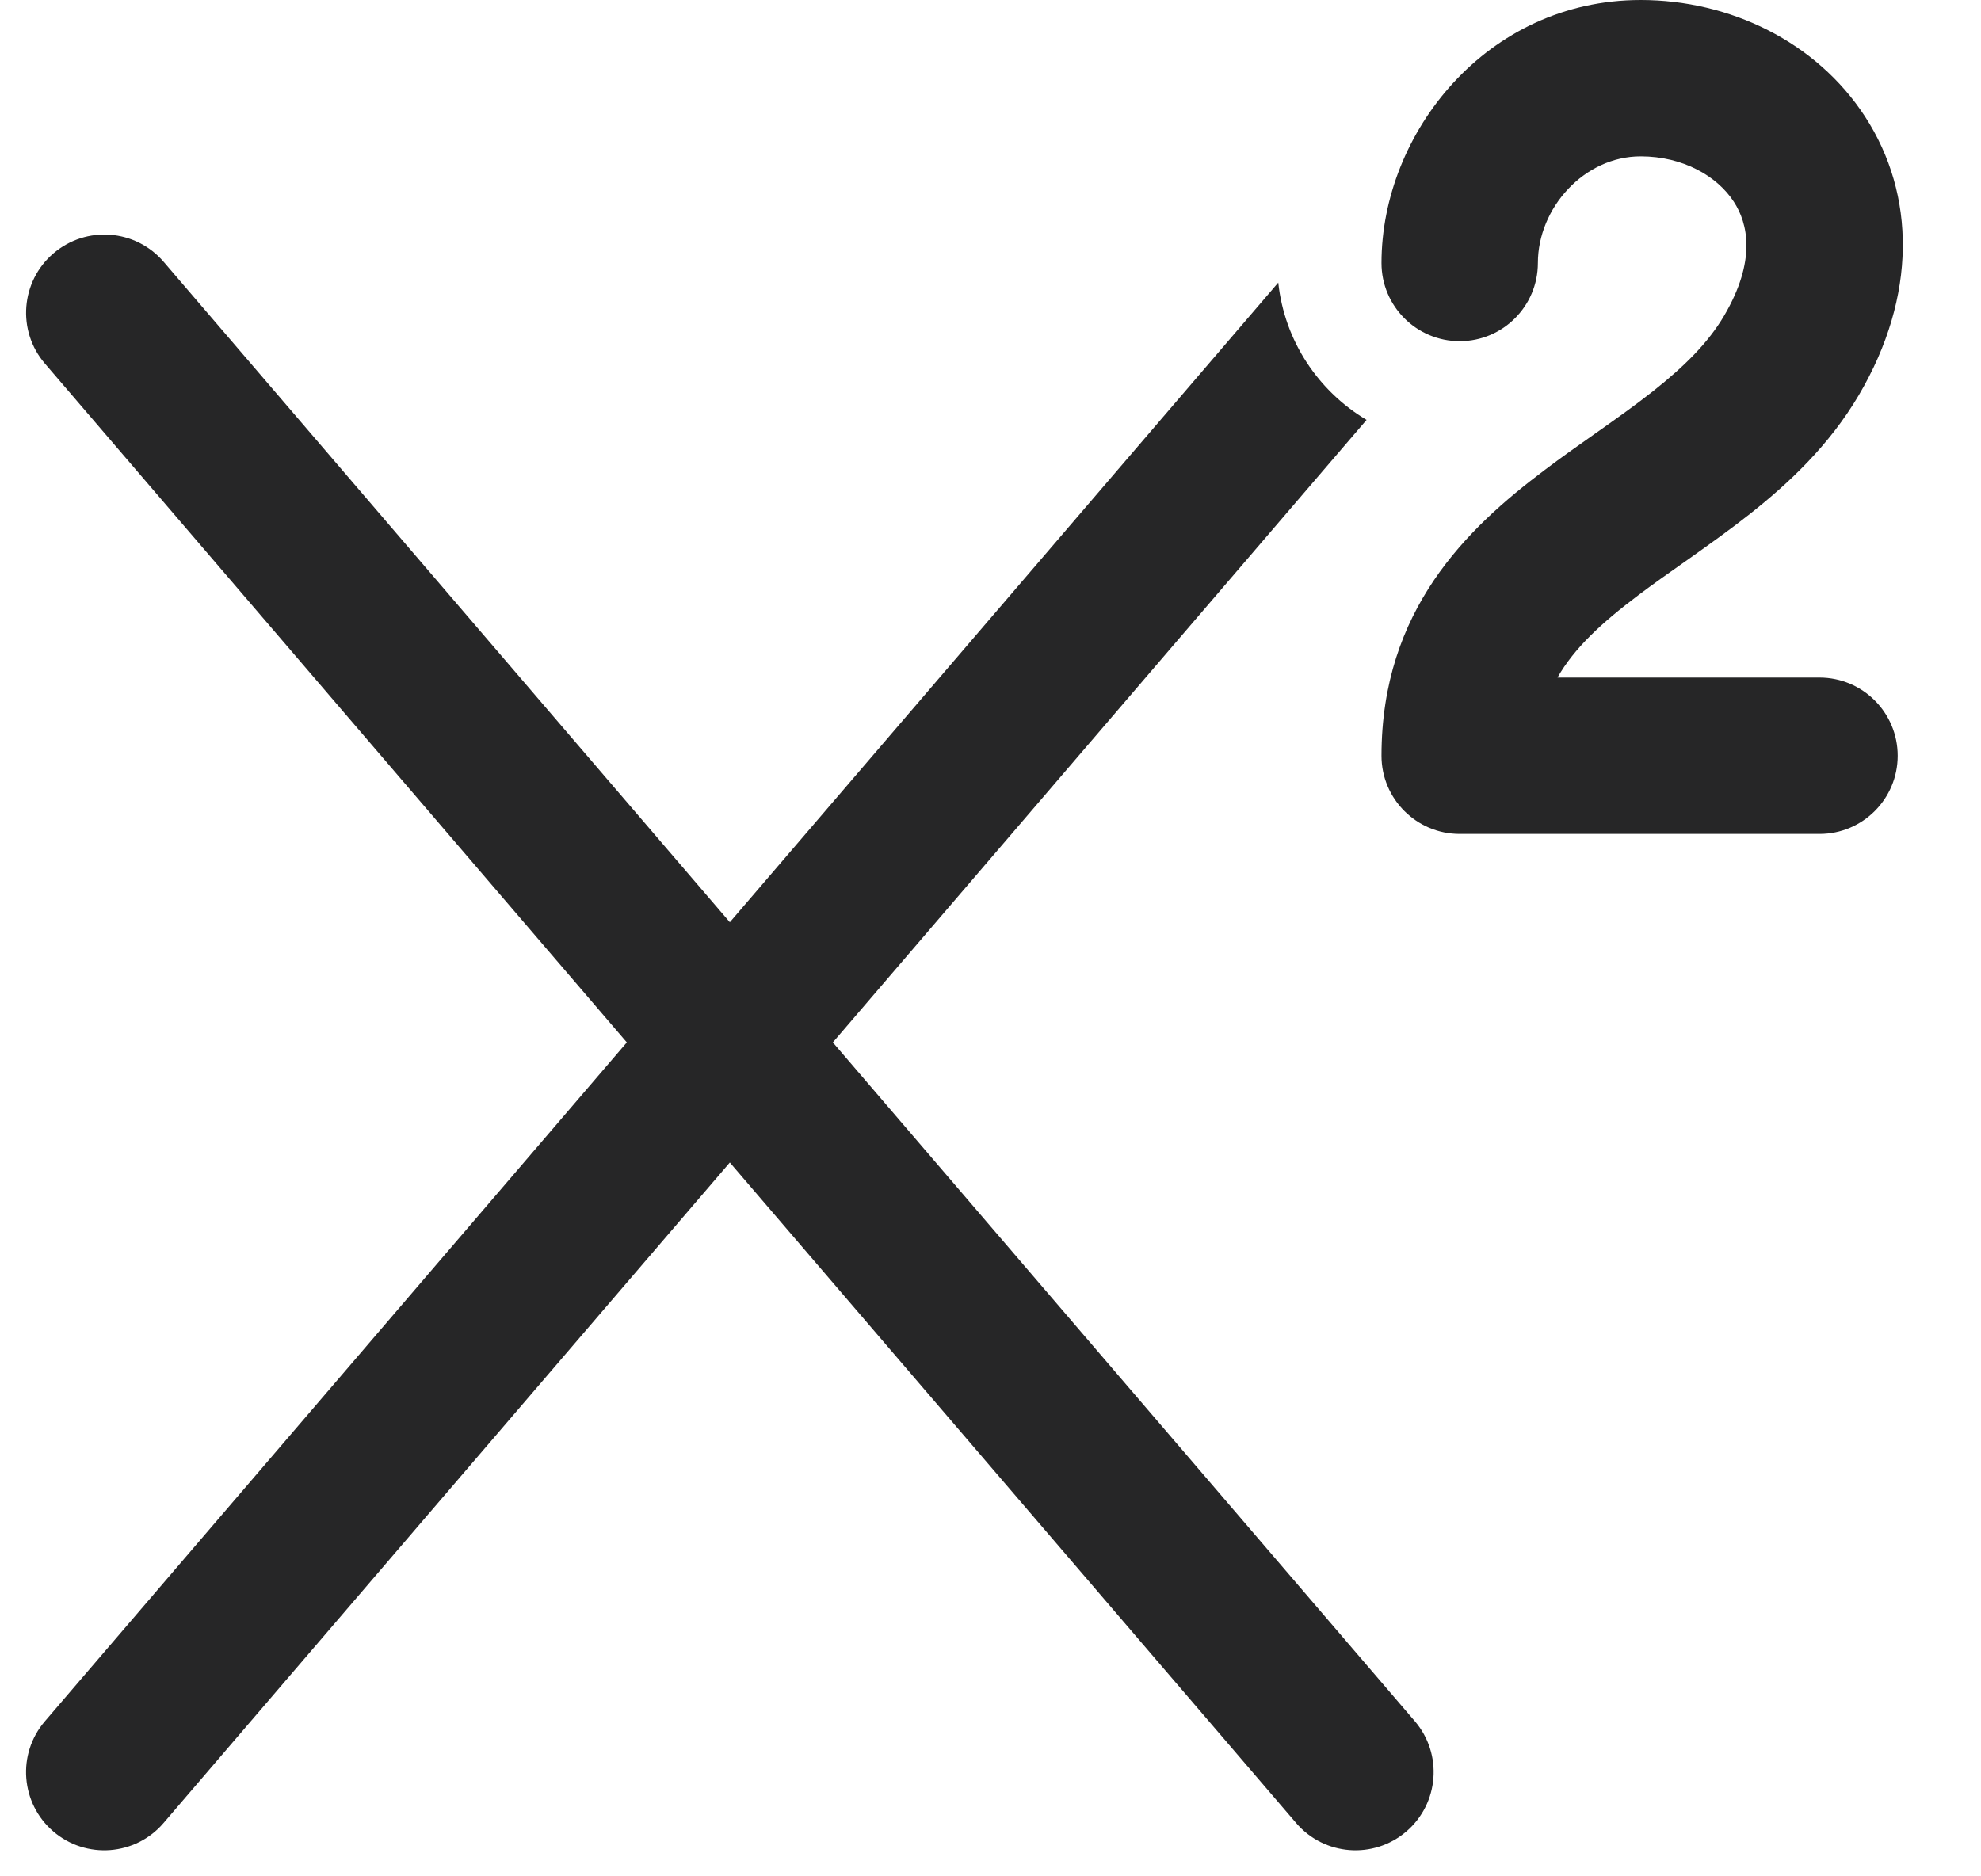 <svg width="19" height="18" viewBox="0 0 19 18" fill="none" xmlns="http://www.w3.org/2000/svg">
<path d="M15.736 1.5C15.194 1.5 14.75 1.995 14.75 2.523C14.75 2.937 14.414 3.273 14 3.273C13.586 3.273 13.25 2.937 13.25 2.523C13.25 1.278 14.258 0 15.736 0C16.591 0 17.42 0.4 17.887 1.117C18.375 1.868 18.386 2.841 17.829 3.789C17.544 4.273 17.156 4.636 16.784 4.93C16.597 5.078 16.405 5.214 16.227 5.341L16.149 5.396C15.996 5.504 15.854 5.604 15.717 5.707C15.361 5.975 15.098 6.218 14.938 6.5H17.451C17.865 6.5 18.201 6.836 18.201 7.25C18.201 7.664 17.865 8 17.451 8H14.016L14.008 8L14 8C13.586 8 13.25 7.664 13.25 7.25C13.25 5.854 14.071 5.068 14.815 4.509C14.972 4.39 15.135 4.275 15.287 4.168L15.361 4.116C15.539 3.99 15.702 3.873 15.854 3.753C16.16 3.511 16.386 3.284 16.536 3.029C16.847 2.5 16.765 2.143 16.629 1.935C16.471 1.691 16.143 1.5 15.736 1.5ZM12.26 2.711C12.32 3.272 12.645 3.753 13.107 4.028L7.988 10L13.57 16.512C13.839 16.826 13.803 17.3 13.488 17.57C13.174 17.839 12.7 17.803 12.431 17.488L7 11.152L1.569 17.488C1.3 17.803 0.826 17.839 0.512 17.57C0.197 17.3 0.161 16.826 0.431 16.512L6.012 10L0.431 3.488C0.161 3.174 0.198 2.7 0.512 2.431C0.827 2.161 1.3 2.197 1.57 2.512L7 8.847L12.26 2.711Z" fill="#262627"/>
</svg>
